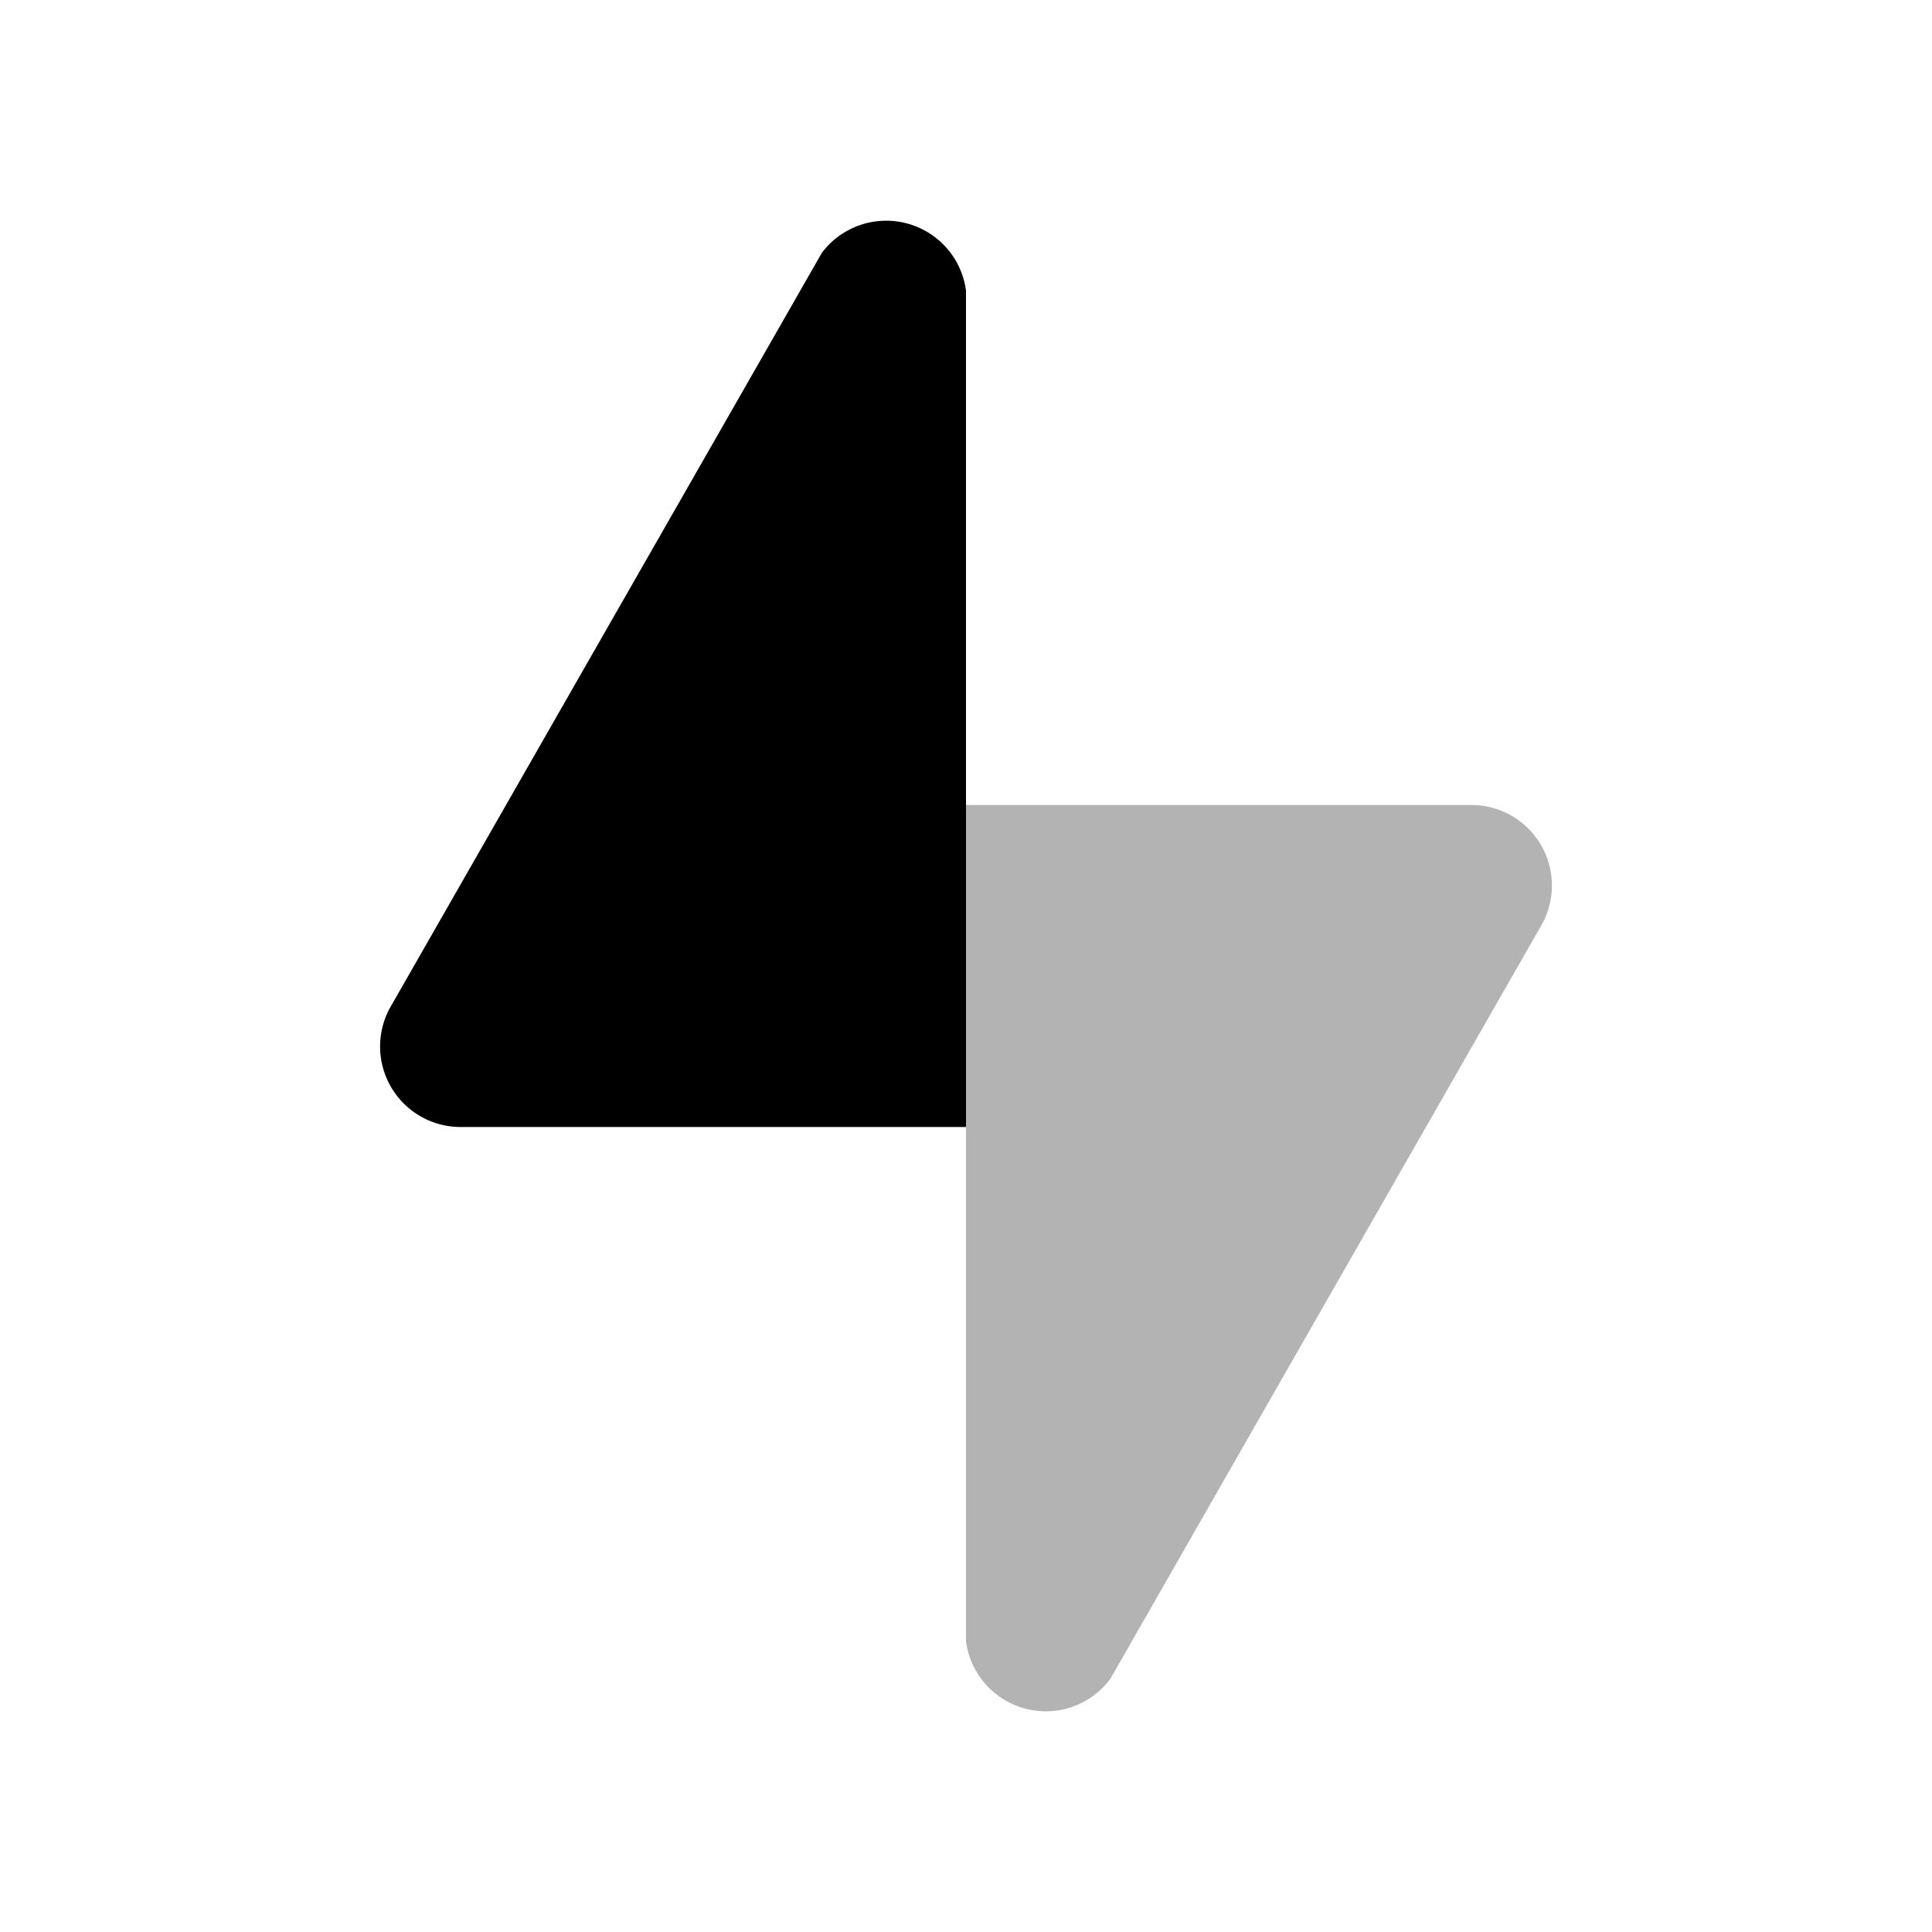 <svg xmlns="http://www.w3.org/2000/svg" viewBox="0 0 24 24"><defs><style>.cls-1{opacity:0.3;}</style></defs><g id="Abstract_Elements" data-name="Abstract Elements"><g id="abs001-049"><g id="abs021-030"><g id="abs023"><path class="cls-1" d="M12,20.39a1,1,0,0,0,1.79.47l5.36-9.37A1,1,0,0,0,18.28,10H12Z"/><path d="M12,3.61a1,1,0,0,0-1.79-.47L4.85,12.51A1,1,0,0,0,5.72,14H12Z"/></g></g></g></g></svg>